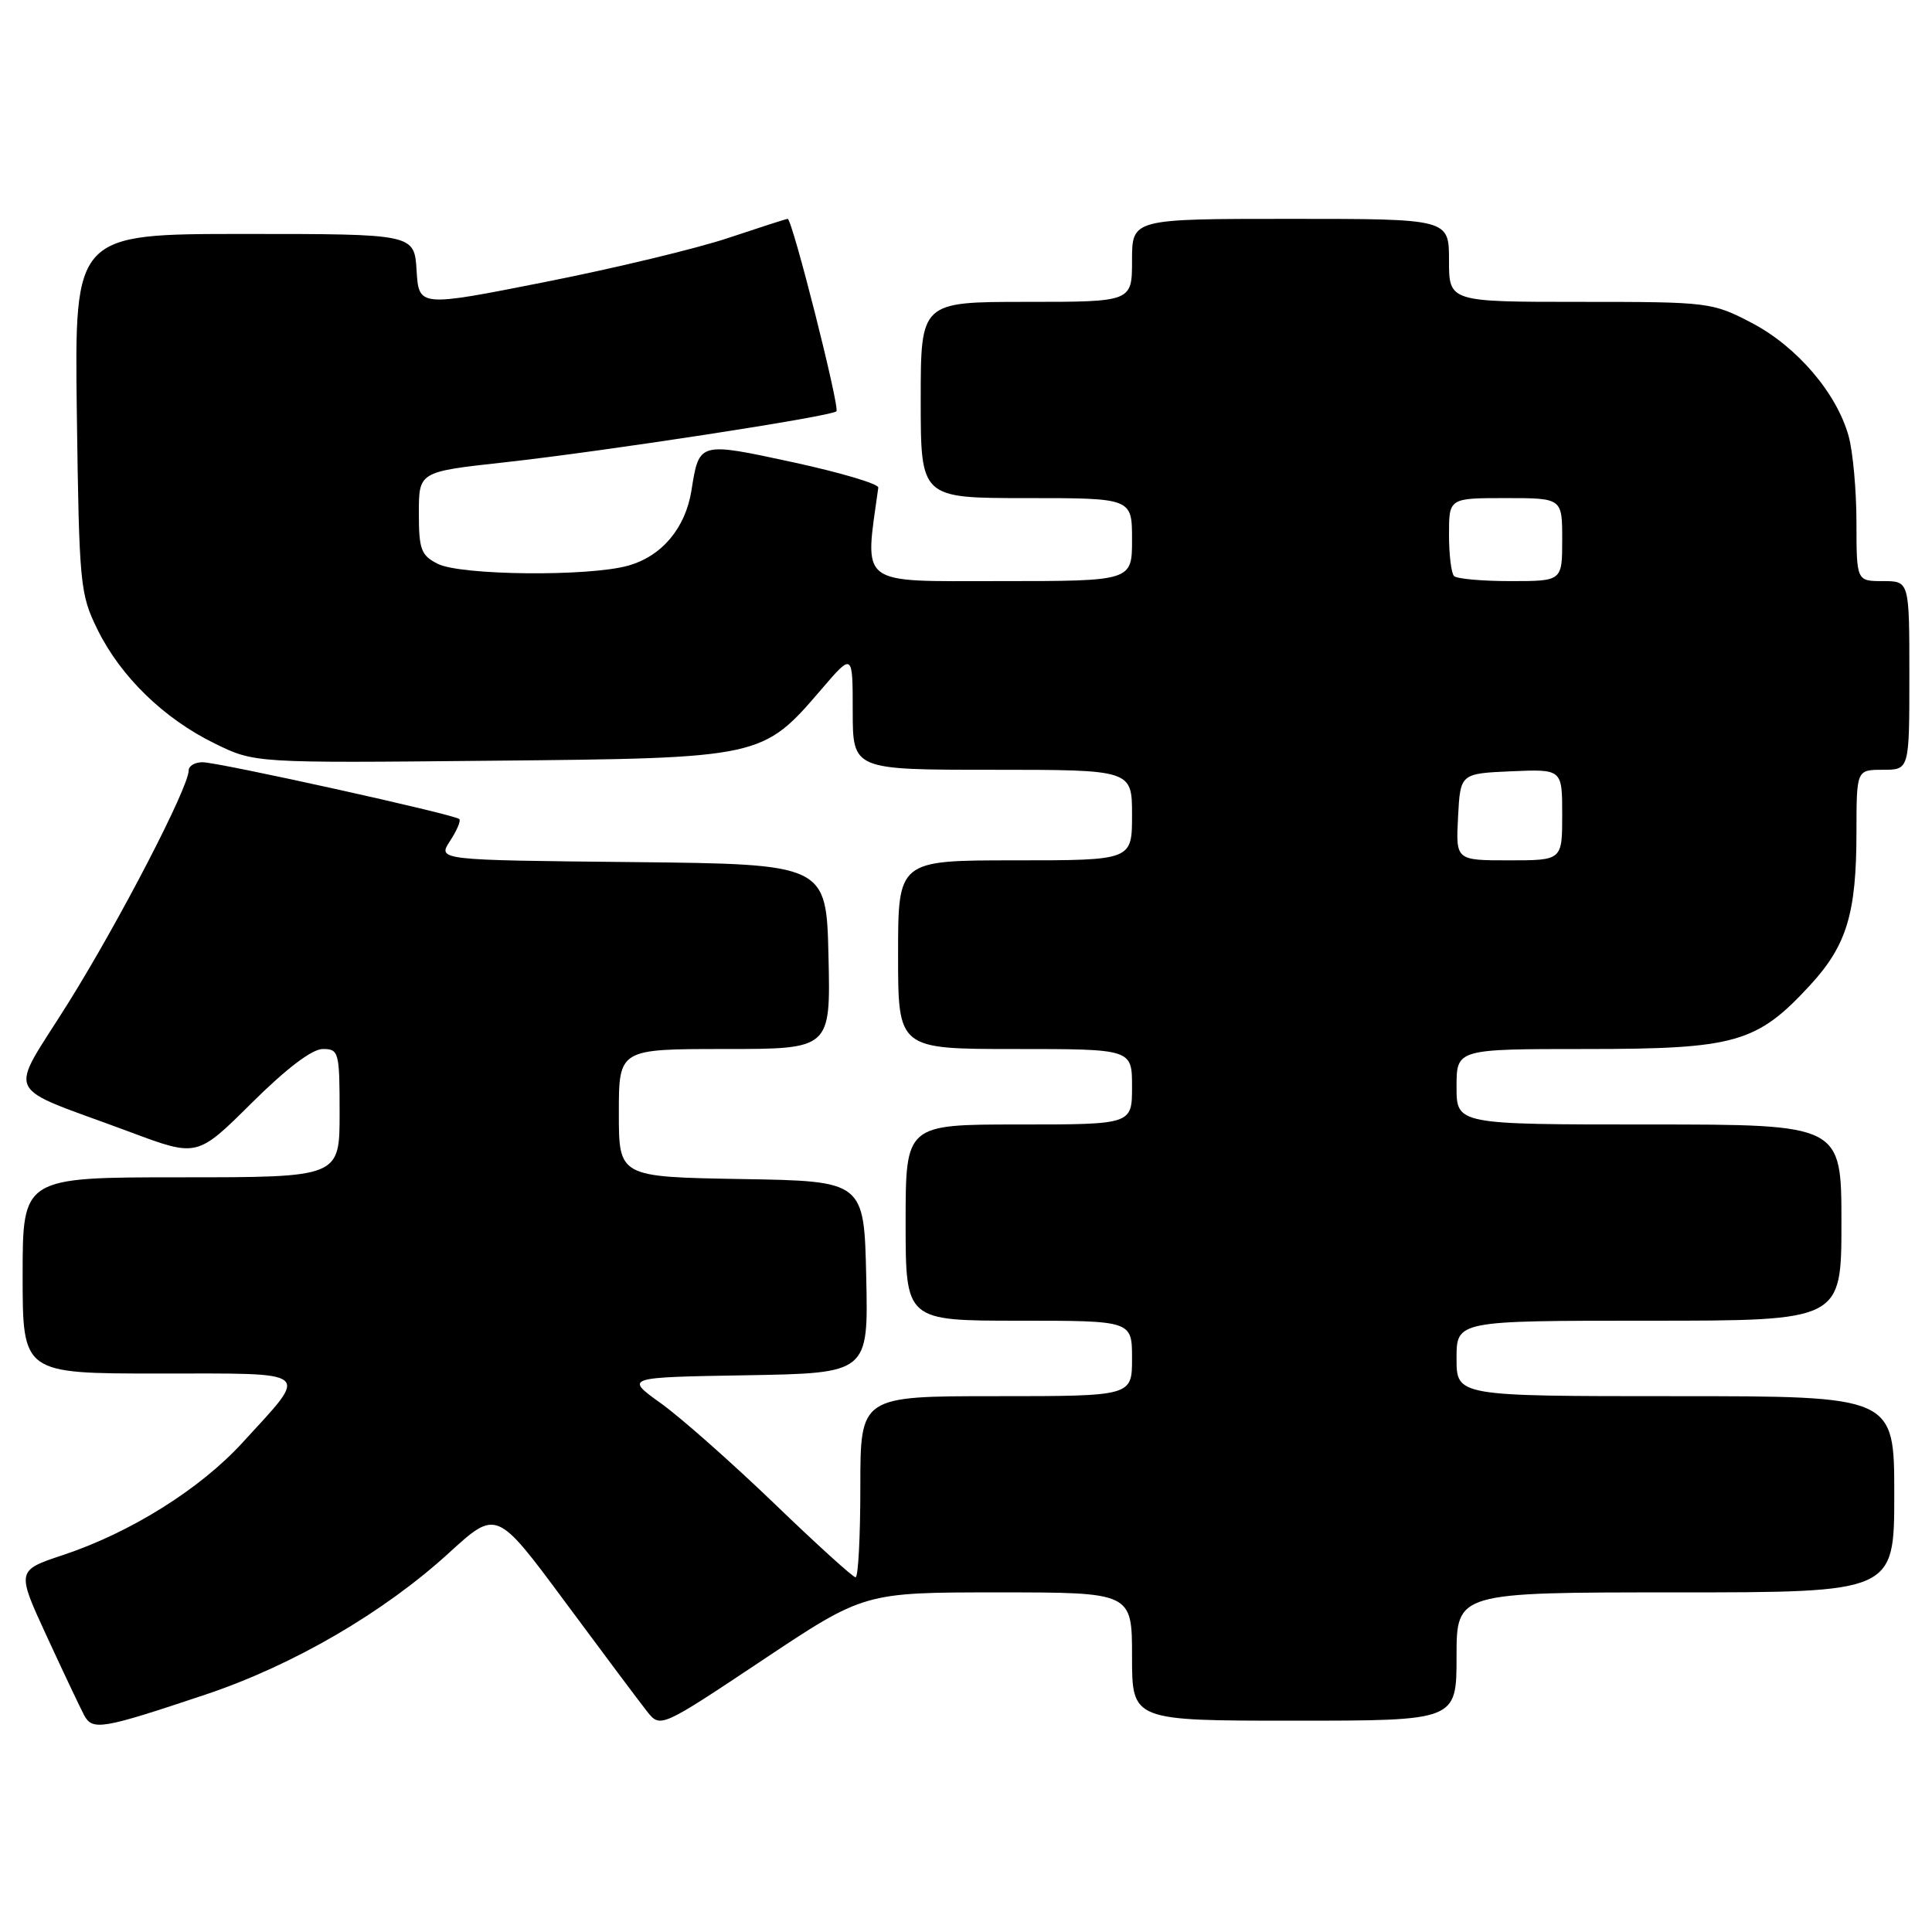 <?xml version="1.0" encoding="UTF-8" standalone="no"?>
<!DOCTYPE svg PUBLIC "-//W3C//DTD SVG 1.1//EN" "http://www.w3.org/Graphics/SVG/1.1/DTD/svg11.dtd" >
<svg xmlns="http://www.w3.org/2000/svg" xmlns:xlink="http://www.w3.org/1999/xlink" version="1.1" viewBox="0 0 256 256">
 <g >
 <path fill="currentColor"
d=" M 27.26 224.53 C 38.87 220.64 50.86 213.66 59.51 205.75 C 65.80 200.01 65.80 200.01 74.87 212.25 C 79.86 218.99 84.74 225.51 85.72 226.75 C 87.50 228.99 87.50 228.99 101.00 220.00 C 114.50 211.00 114.50 211.00 132.25 211.00 C 150.00 211.00 150.00 211.00 150.00 219.50 C 150.00 228.00 150.00 228.00 171.50 228.00 C 193.00 228.00 193.00 228.00 193.00 219.50 C 193.00 211.00 193.00 211.00 222.00 211.00 C 251.00 211.00 251.00 211.00 251.00 198.00 C 251.00 185.00 251.00 185.00 222.00 185.00 C 193.00 185.00 193.00 185.00 193.00 180.00 C 193.00 175.00 193.00 175.00 218.50 175.00 C 244.00 175.00 244.00 175.00 244.00 162.00 C 244.00 149.00 244.00 149.00 218.50 149.00 C 193.00 149.00 193.00 149.00 193.00 144.00 C 193.00 139.00 193.00 139.00 210.18 139.00 C 229.96 139.00 232.80 138.19 239.84 130.55 C 244.70 125.28 245.99 121.04 245.99 110.25 C 246.00 102.00 246.00 102.00 249.50 102.00 C 253.00 102.00 253.00 102.00 253.00 89.50 C 253.00 77.00 253.00 77.00 249.50 77.00 C 246.00 77.00 246.00 77.00 245.99 69.25 C 245.99 64.99 245.52 59.82 244.95 57.78 C 243.37 52.08 238.09 45.91 232.12 42.79 C 226.86 40.05 226.47 40.00 209.39 40.00 C 192.00 40.00 192.00 40.00 192.00 34.50 C 192.00 29.00 192.00 29.00 171.00 29.00 C 150.00 29.00 150.00 29.00 150.00 34.50 C 150.00 40.00 150.00 40.00 136.00 40.00 C 122.00 40.00 122.00 40.00 122.00 53.00 C 122.00 66.00 122.00 66.00 136.00 66.00 C 150.00 66.00 150.00 66.00 150.00 71.50 C 150.00 77.00 150.00 77.00 132.49 77.00 C 113.51 77.00 114.55 77.80 116.38 64.61 C 116.44 64.12 111.38 62.62 105.12 61.26 C 92.57 58.55 92.65 58.52 91.62 64.99 C 90.82 70.00 87.68 73.72 83.20 74.96 C 77.96 76.42 61.05 76.25 58.00 74.71 C 55.79 73.59 55.50 72.80 55.50 67.98 C 55.50 62.51 55.50 62.51 66.78 61.27 C 80.04 59.81 110.15 55.18 110.83 54.50 C 111.31 54.02 104.98 29.00 104.37 29.00 C 104.19 29.00 100.66 30.14 96.53 31.52 C 92.40 32.91 81.47 35.54 72.26 37.36 C 55.50 40.68 55.50 40.68 55.20 35.84 C 54.90 31.00 54.90 31.00 32.38 31.00 C 9.87 31.00 9.87 31.00 10.18 54.75 C 10.49 77.52 10.60 78.70 12.92 83.42 C 15.99 89.66 21.72 95.23 28.46 98.52 C 33.74 101.11 33.74 101.11 65.12 100.80 C 101.01 100.46 101.03 100.45 108.89 91.28 C 112.99 86.50 112.99 86.50 112.99 94.25 C 113.00 102.00 113.00 102.00 131.50 102.00 C 150.00 102.00 150.00 102.00 150.00 108.00 C 150.00 114.00 150.00 114.00 134.50 114.00 C 119.00 114.00 119.00 114.00 119.00 126.50 C 119.00 139.00 119.00 139.00 134.50 139.00 C 150.00 139.00 150.00 139.00 150.00 144.00 C 150.00 149.00 150.00 149.00 135.00 149.00 C 120.00 149.00 120.00 149.00 120.00 162.00 C 120.00 175.00 120.00 175.00 135.00 175.00 C 150.00 175.00 150.00 175.00 150.00 180.00 C 150.00 185.00 150.00 185.00 132.00 185.00 C 114.00 185.00 114.00 185.00 114.00 197.00 C 114.00 203.60 113.72 209.00 113.37 209.00 C 113.02 209.00 108.16 204.59 102.57 199.20 C 96.97 193.82 90.23 187.85 87.58 185.95 C 82.77 182.50 82.77 182.50 98.91 182.23 C 115.06 181.95 115.06 181.95 114.78 169.23 C 114.50 156.50 114.50 156.50 98.25 156.23 C 82.00 155.95 82.00 155.95 82.00 147.48 C 82.00 139.00 82.00 139.00 96.03 139.00 C 110.06 139.00 110.06 139.00 109.78 126.75 C 109.50 114.50 109.50 114.50 83.74 114.23 C 57.98 113.97 57.98 113.97 59.62 111.45 C 60.53 110.07 61.09 108.75 60.86 108.53 C 60.26 107.92 28.97 101.00 26.83 101.00 C 25.82 101.00 25.00 101.49 25.00 102.09 C 25.00 104.33 15.91 121.89 9.10 132.81 C 1.04 145.74 0.01 143.57 17.32 150.03 C 26.13 153.32 26.13 153.32 33.34 146.16 C 37.95 141.58 41.35 139.00 42.77 139.00 C 44.90 139.00 45.00 139.38 45.00 147.50 C 45.00 156.00 45.00 156.00 24.00 156.00 C 3.00 156.00 3.00 156.00 3.00 169.00 C 3.00 182.00 3.00 182.00 21.04 182.00 C 41.74 182.00 41.04 181.42 32.14 191.15 C 26.51 197.31 17.32 203.06 8.38 206.04 C 2.18 208.10 2.18 208.10 6.19 216.80 C 8.40 221.59 10.63 226.29 11.14 227.26 C 12.26 229.35 13.45 229.15 27.26 224.53 Z  M 193.20 108.25 C 193.50 102.50 193.50 102.50 200.25 102.20 C 207.00 101.91 207.00 101.91 207.00 107.95 C 207.00 114.00 207.00 114.00 199.95 114.00 C 192.90 114.00 192.90 114.00 193.20 108.25 Z  M 192.67 76.33 C 192.30 75.97 192.00 73.49 192.00 70.83 C 192.00 66.00 192.00 66.00 199.50 66.00 C 207.00 66.00 207.00 66.00 207.00 71.50 C 207.00 77.00 207.00 77.00 200.17 77.00 C 196.41 77.00 193.03 76.70 192.67 76.33 Z "/>
</g>
</svg>